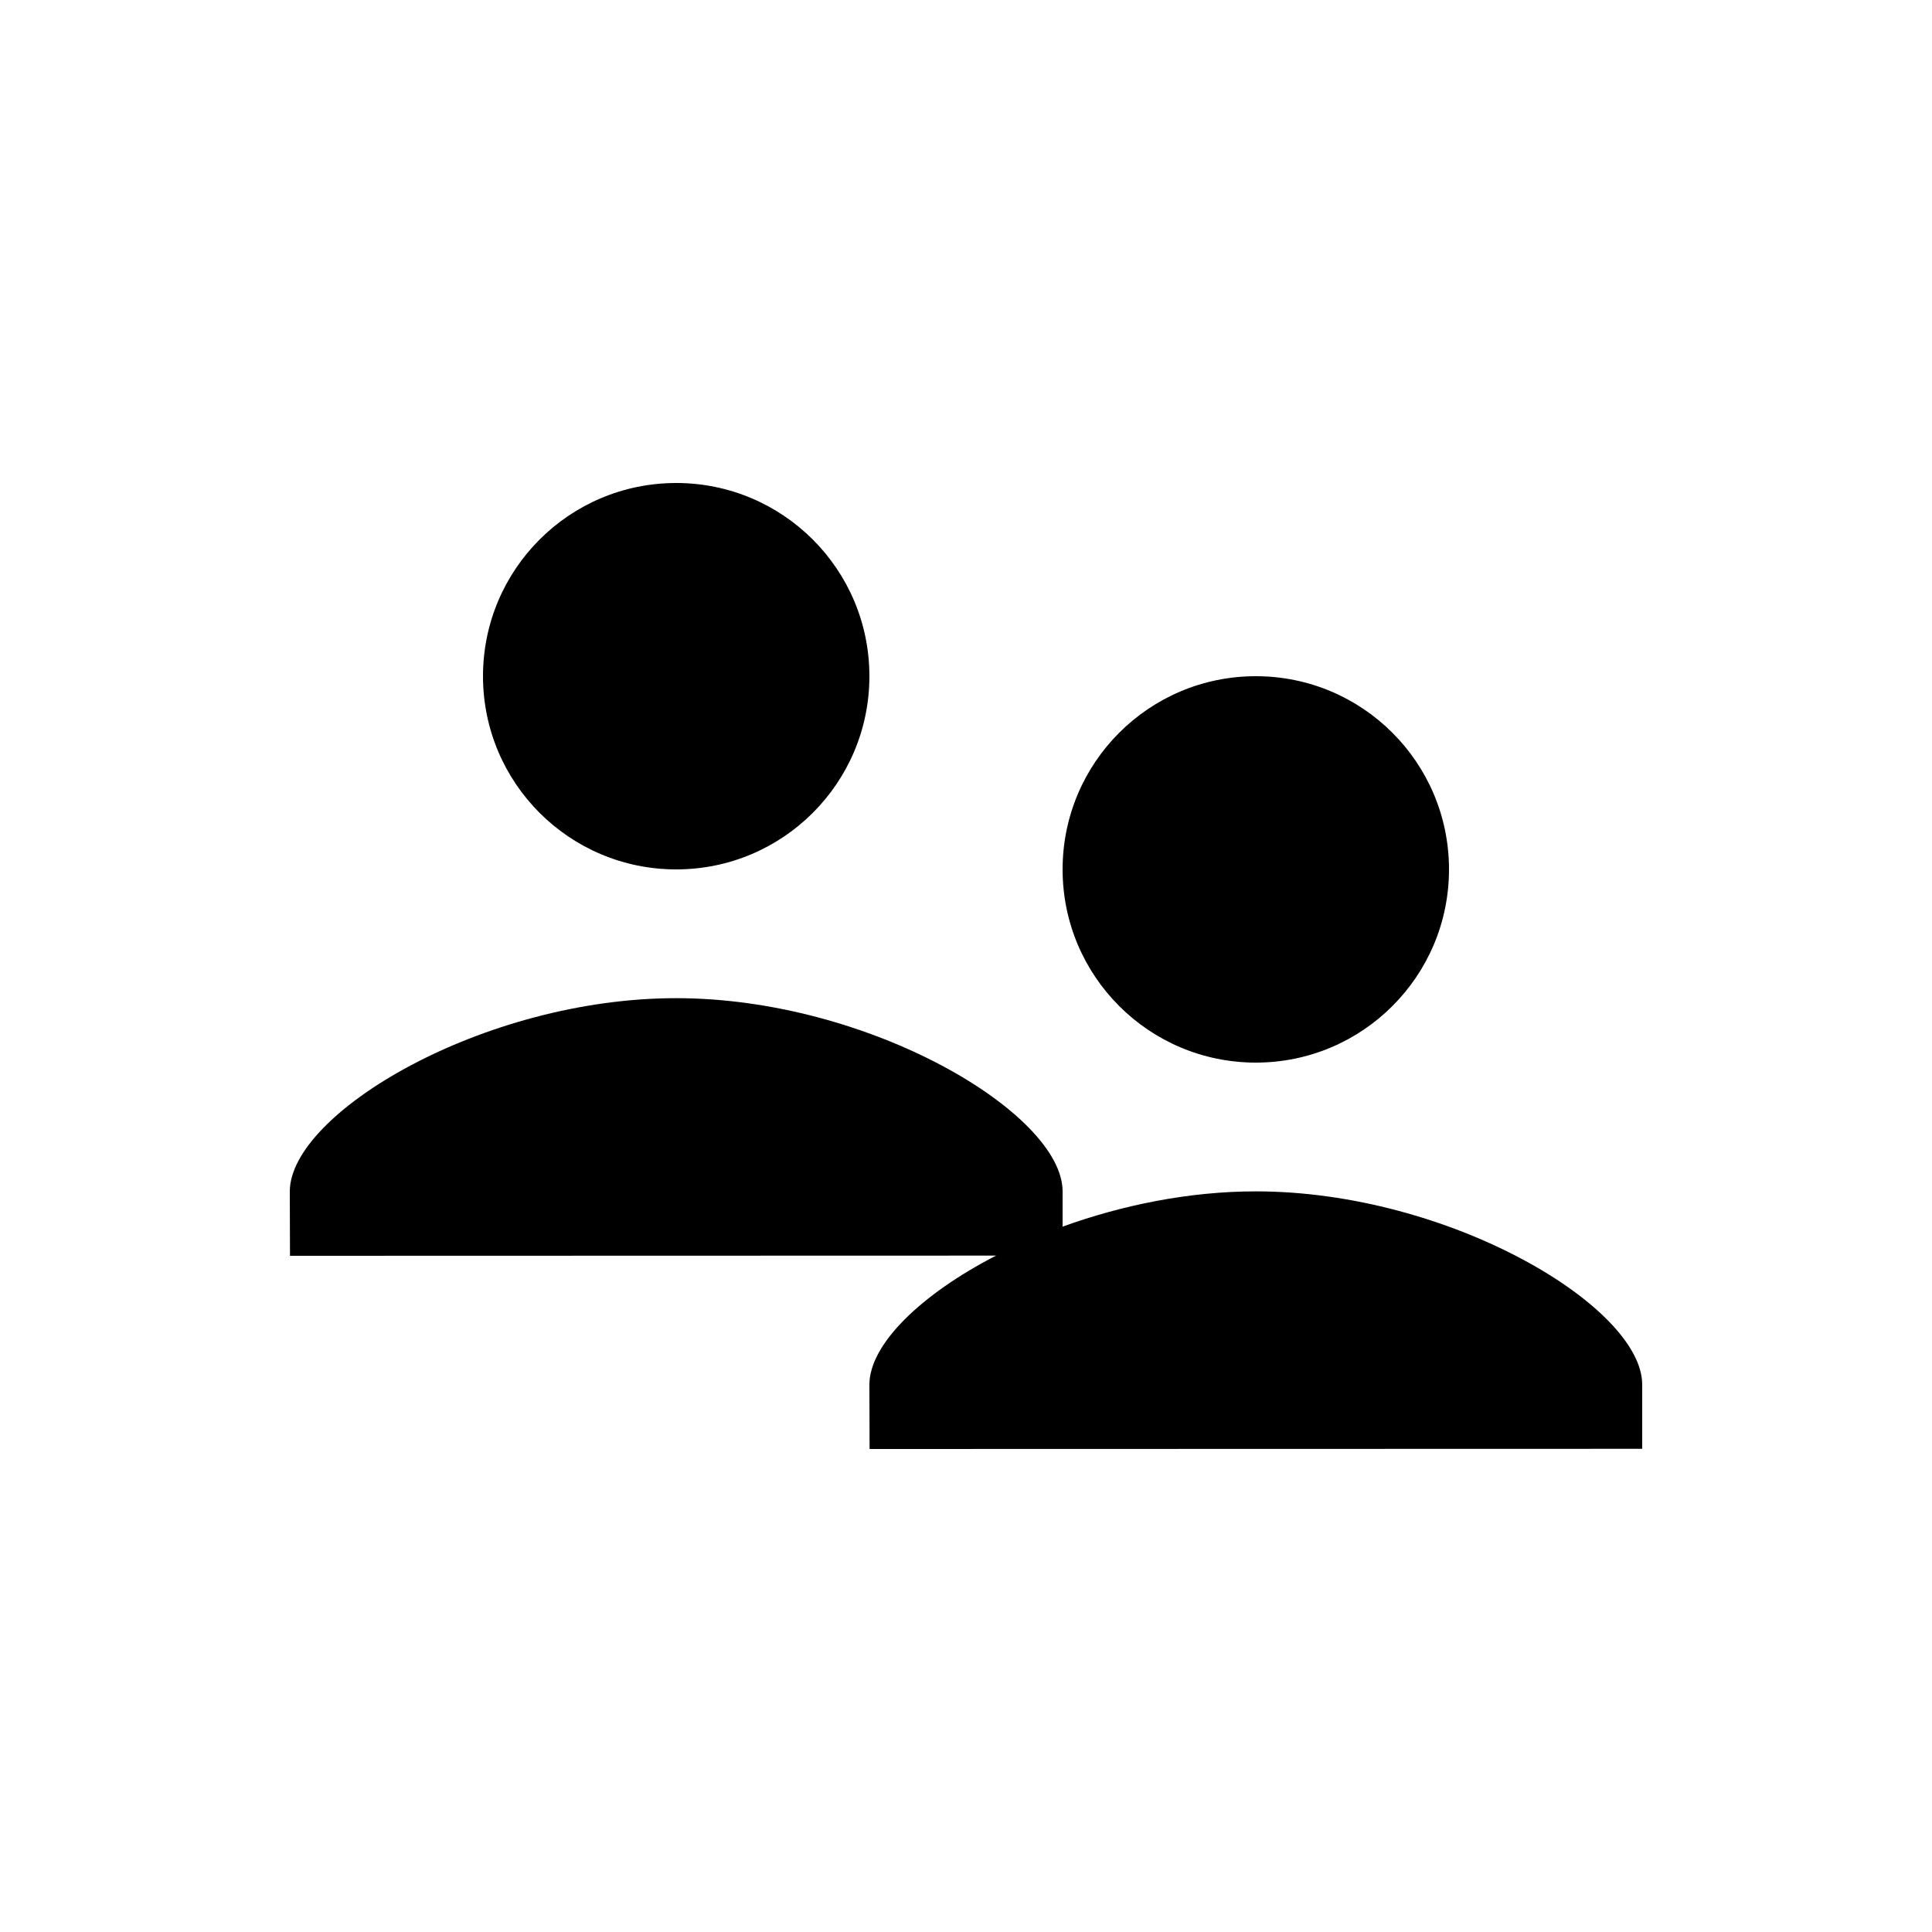 <?xml version="1.0" encoding="UTF-8"?>
<svg width="20px" height="20px" viewBox="0 0 20 20" version="1.1" xmlns="http://www.w3.org/2000/svg" xmlns:xlink="http://www.w3.org/1999/xlink">
    <!-- Generator: sketchtool 48.2 (47327) - http://www.bohemiancoding.com/sketch -->
    <title>users</title>
    <desc>Created with sketchtool.</desc>
    <defs></defs>
    <g id="web-app" stroke="none" stroke-width="1" fill="none" fill-rule="evenodd">
        <g id="users" fill="#000000">
            <path d="M10.311,12.998 L3.002,13 L3,12.333 C3.002,11.524 5,10.333 7,10.333 C9,10.333 11,11.527 11,12.333 L11,12.698 C11.611,12.477 12.305,12.333 13,12.333 C15,12.333 17,13.527 17,14.333 L17,14.998 L9.002,15 L9,14.333 C9.001,13.918 9.528,13.402 10.311,12.998 Z M7,9 C5.895,9 5,8.105 5,7 C5,5.895 5.895,5 7,5 C8.105,5 9,5.895 9,7 C9,8.105 8.105,9 7,9 Z M13,11 C11.895,11 11,10.105 11,9 C11,7.895 11.895,7 13,7 C14.105,7 15,7.895 15,9 C15,10.105 14.105,11 13,11 Z" id="Shape"></path>
        </g>
    </g>
</svg>